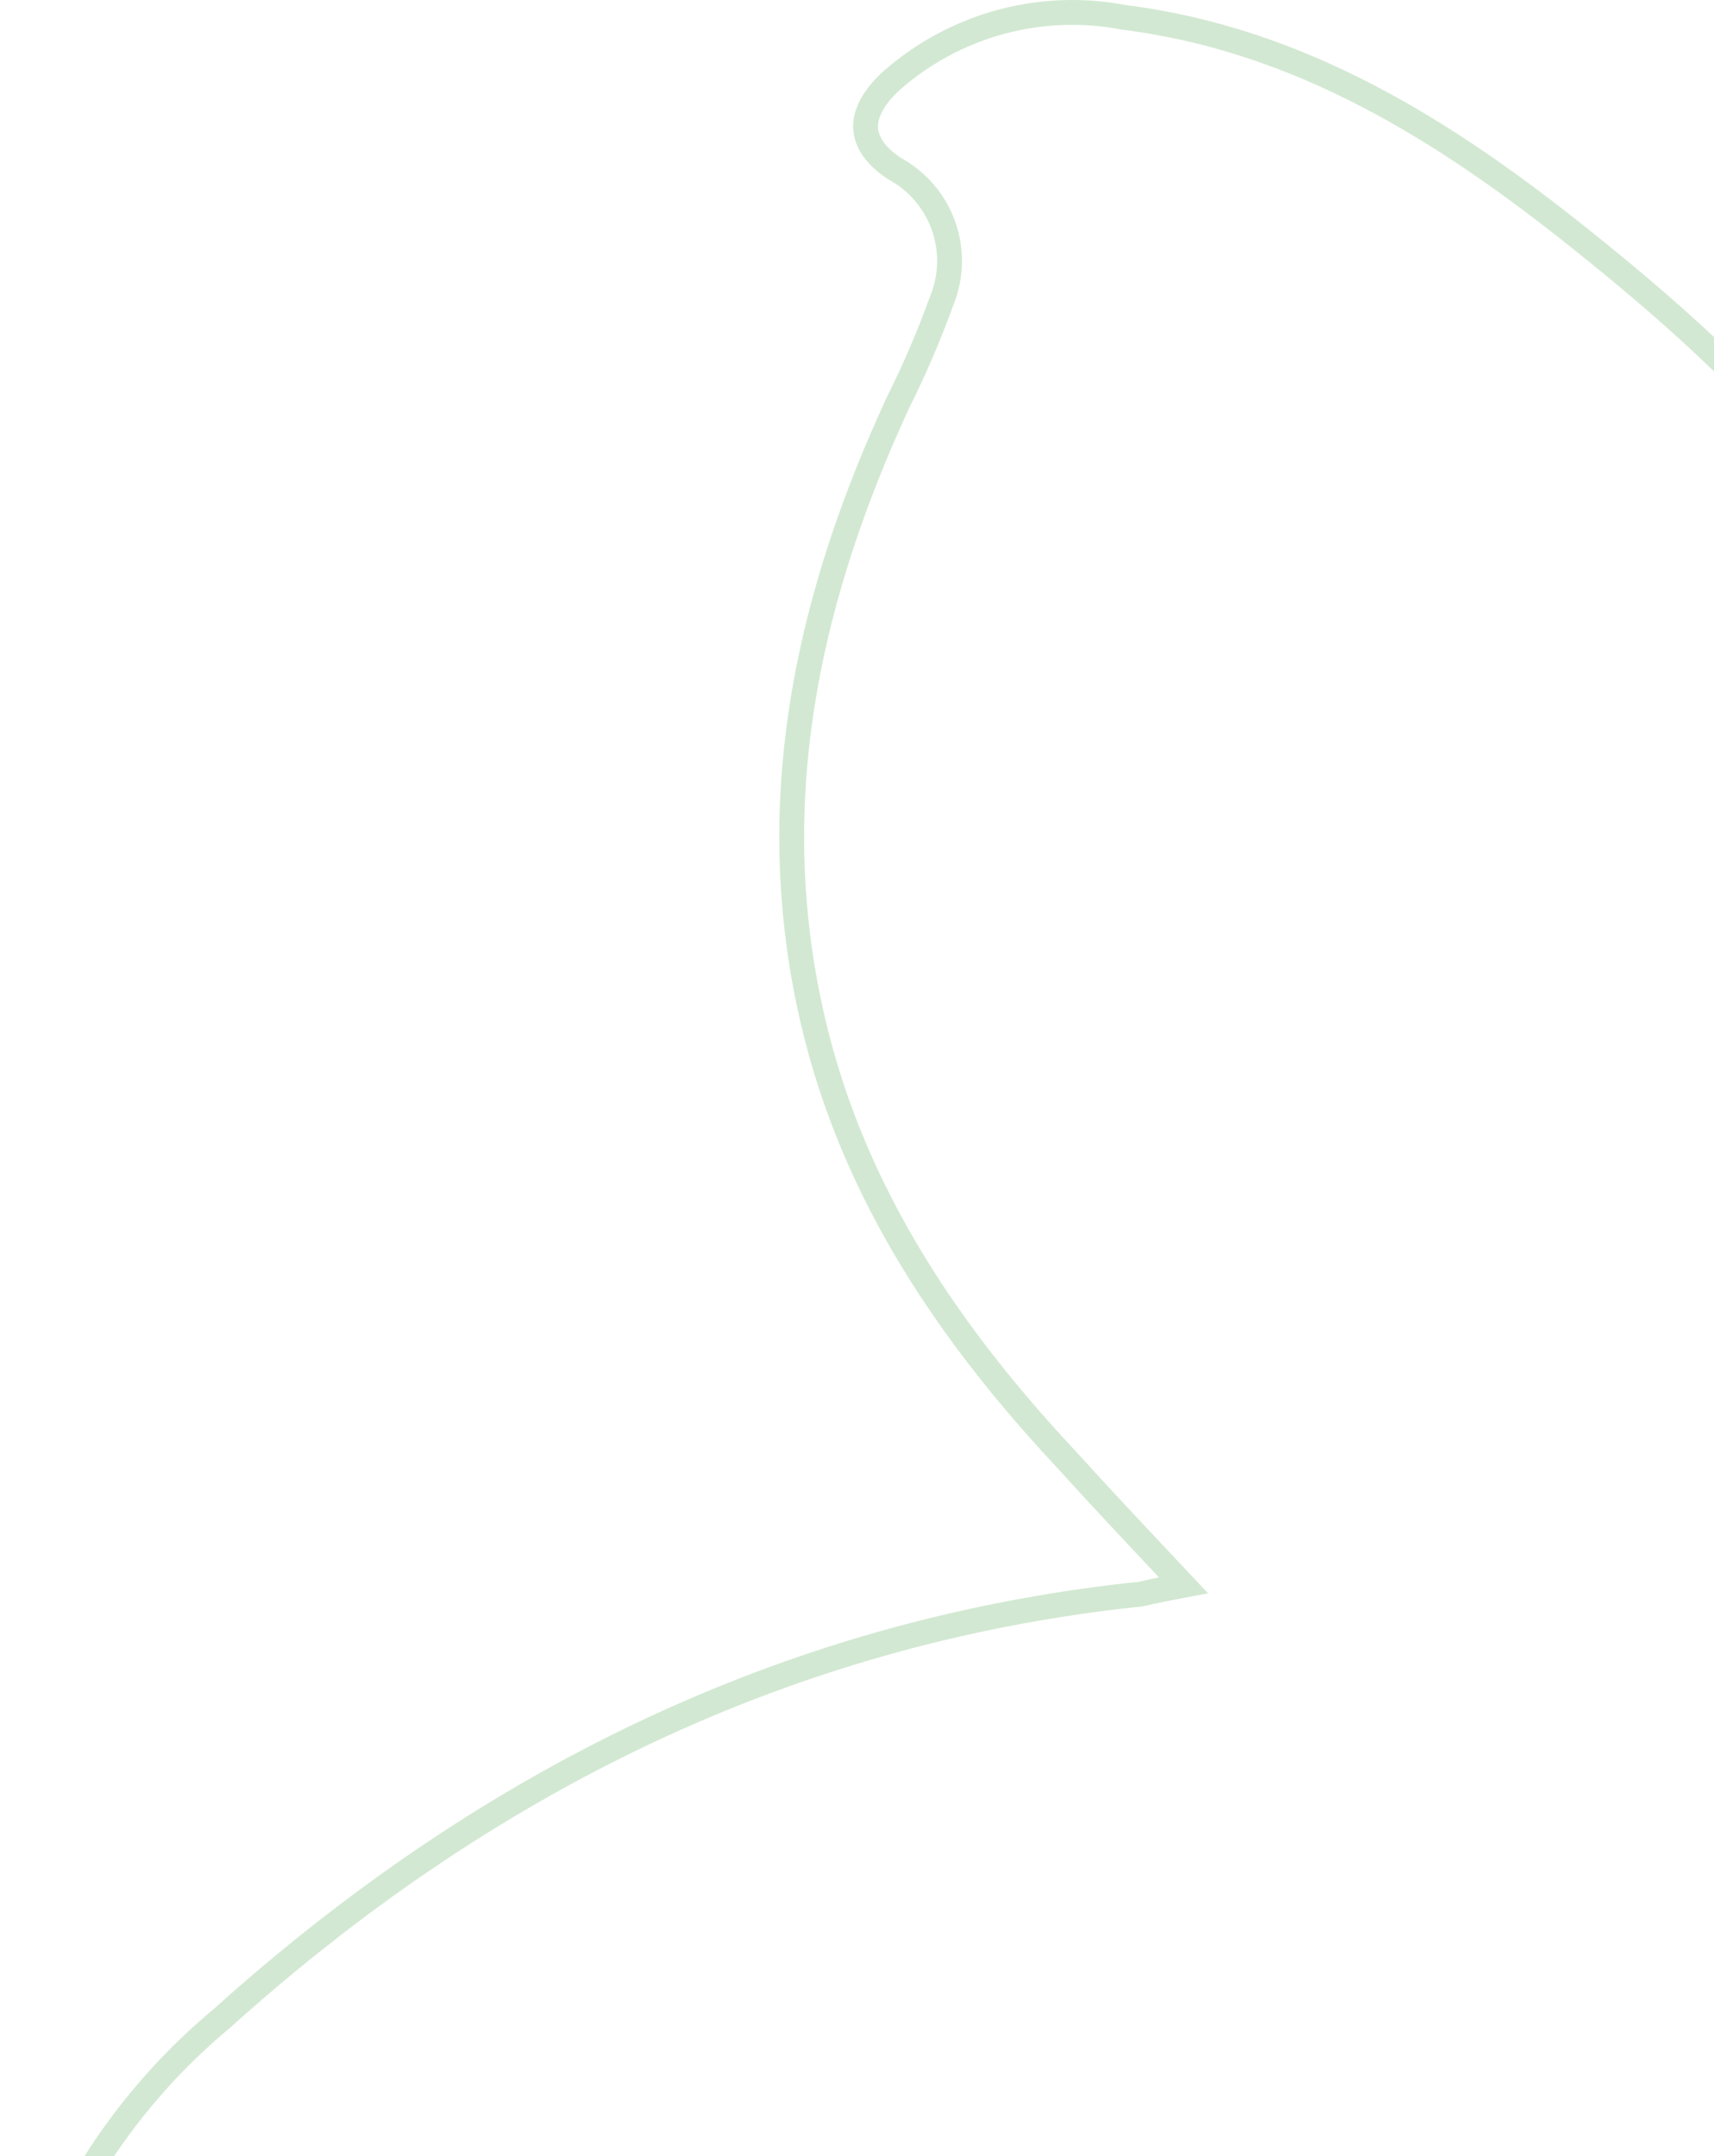 <svg width="345" height="434" viewBox="0 0 345 434" fill="none" xmlns="http://www.w3.org/2000/svg">
<path opacity="0.2" d="M201.277 4.455C209.392 2.232 217.909 1.9 226.173 3.484L226.251 3.499L226.33 3.509C261.641 7.981 290.696 26.138 318.13 48.1L318.132 48.101C339.892 65.49 355.292 80.055 369.792 98.462C384.317 116.9 397.996 139.262 416.25 172.321L418.444 176.295L420.63 172.316C426.645 161.367 432.08 150.755 438.159 140.399L438.16 140.397C458.05 106.417 483.137 83.041 512.732 68.91C542.346 54.771 576.643 49.806 615.06 52.93L615.064 52.931C624.183 53.652 633.698 54.873 643.091 55.015C648.256 55.499 653.415 54.024 657.544 50.878C661.67 47.734 664.459 43.154 665.365 38.05C666.563 33.404 668.635 31.023 670.939 30.086C673.307 29.123 676.688 29.365 681.15 31.674C698.798 40.882 706.181 57.069 709.603 76.216V76.217C714.926 106.19 709.035 135.088 699.567 163.759L699.56 163.785L699.552 163.811C683.009 217.812 652.461 266.469 611.016 304.836L610.908 304.937L610.812 305.048C609.805 306.228 608.859 307.459 607.977 308.735L605.736 311.976L609.622 312.623C618.471 314.098 626.706 315.351 634.812 316.762L638.279 317.377C689.647 326.803 732.111 349.689 760.407 394.788C775.456 420.537 785.745 448.786 790.783 478.183L790.784 478.19C792.016 485.25 795.004 491.885 799.472 497.487L799.659 497.723L799.896 497.906C804.495 501.464 810.143 503.39 815.953 503.389C820.801 503.904 823.801 505.292 825.484 507.265C827.132 509.195 827.952 512.201 827.247 516.985C826.143 523.864 823.6 530.432 819.784 536.261C815.968 542.089 810.966 547.047 805.104 550.811L805.059 550.84C784.653 564.567 760.898 572.485 736.338 573.748L736.274 573.751L736.212 573.758C672.556 580.272 608.384 568.037 551.588 538.561H551.587C550.796 538.147 550 537.796 549.104 537.406C548.195 537.01 547.134 536.554 545.726 535.898L540.961 533.682L542.247 538.777C549.632 568.018 551.39 598.396 547.428 628.293C539.309 677.822 511.567 714.483 471.231 742.945L471.219 742.954L471.206 742.964C461.98 749.65 452.463 754.791 442.748 761.13L442.73 761.142C436.174 765.502 431.831 769.431 430.06 774.616C428.294 779.783 429.282 785.621 431.675 793.206L431.715 793.332L431.768 793.453C432.334 794.752 432.592 796.164 432.521 797.579C432.449 798.994 432.051 800.374 431.356 801.609C430.662 802.845 429.692 803.902 428.521 804.698C427.349 805.495 426.009 806.009 424.604 806.2L424.489 806.216L424.376 806.242C417.597 807.817 410.558 807.914 403.738 806.528C396.918 805.142 390.476 802.305 384.85 798.209L384.805 798.177L384.759 798.146C367.487 786.702 353.596 770.839 344.532 752.207L344.512 752.166L344.49 752.125L343.705 750.643C310.637 687.846 299.211 615.874 311.229 545.896L311.266 545.686V545.473C311.266 544.56 311.376 543.621 311.548 542.475C311.714 541.369 311.946 540.016 312.12 538.521L312.649 533.966L308.534 535.988C293 543.621 278.744 551.319 263.74 557.721L263.738 557.722C229.64 572.303 197.279 576.288 166.457 570.981C135.628 565.674 106.174 551.042 77.947 528.133C74.63 525.279 71.308 522.291 67.964 519.272C64.618 516.252 61.247 513.201 57.874 510.267L57.855 510.25L57.836 510.234L56.722 509.319C51.199 504.866 46.361 502.236 41.148 502.013C35.597 501.775 30.211 504.294 23.786 508.68L23.682 508.751L23.585 508.832C22.445 509.791 21.097 510.472 19.648 510.818C18.198 511.164 16.689 511.167 15.238 510.826C13.788 510.485 12.437 509.811 11.293 508.855C10.149 507.9 9.244 506.691 8.65 505.324L8.604 505.216L8.546 505.112L8.256 504.578C5.29 499.044 3.424 492.984 2.767 486.735C2.088 480.286 2.709 473.765 4.593 467.56L4.598 467.544L4.603 467.529C11.54 443.596 25.479 422.284 44.627 406.338L44.664 406.308L44.699 406.275C97.169 359.063 157.8 328.695 228.291 321.032C229.144 321.011 229.926 320.843 230.666 320.67C231.492 320.477 232.407 320.243 233.748 319.987L238.219 319.136L235.103 315.819C227.79 308.037 221.305 301.152 215.023 294.201L215.009 294.184L214.993 294.167L213.827 292.917C189.42 266.618 170.32 237.604 162.857 202.042L162.856 202.041L162.452 200.058C154.233 158.455 163.099 119.301 180.705 81.136C184.054 74.444 187.009 67.563 189.556 60.526C191.531 55.694 191.65 50.301 189.886 45.386C188.131 40.496 184.636 36.427 180.073 33.95C175.968 31.242 174.342 28.38 174.229 25.761C174.114 23.068 175.557 19.81 179.388 16.287C185.685 10.723 193.173 6.676 201.277 4.455Z" stroke="#218C21" stroke-width="5"/>
</svg>
